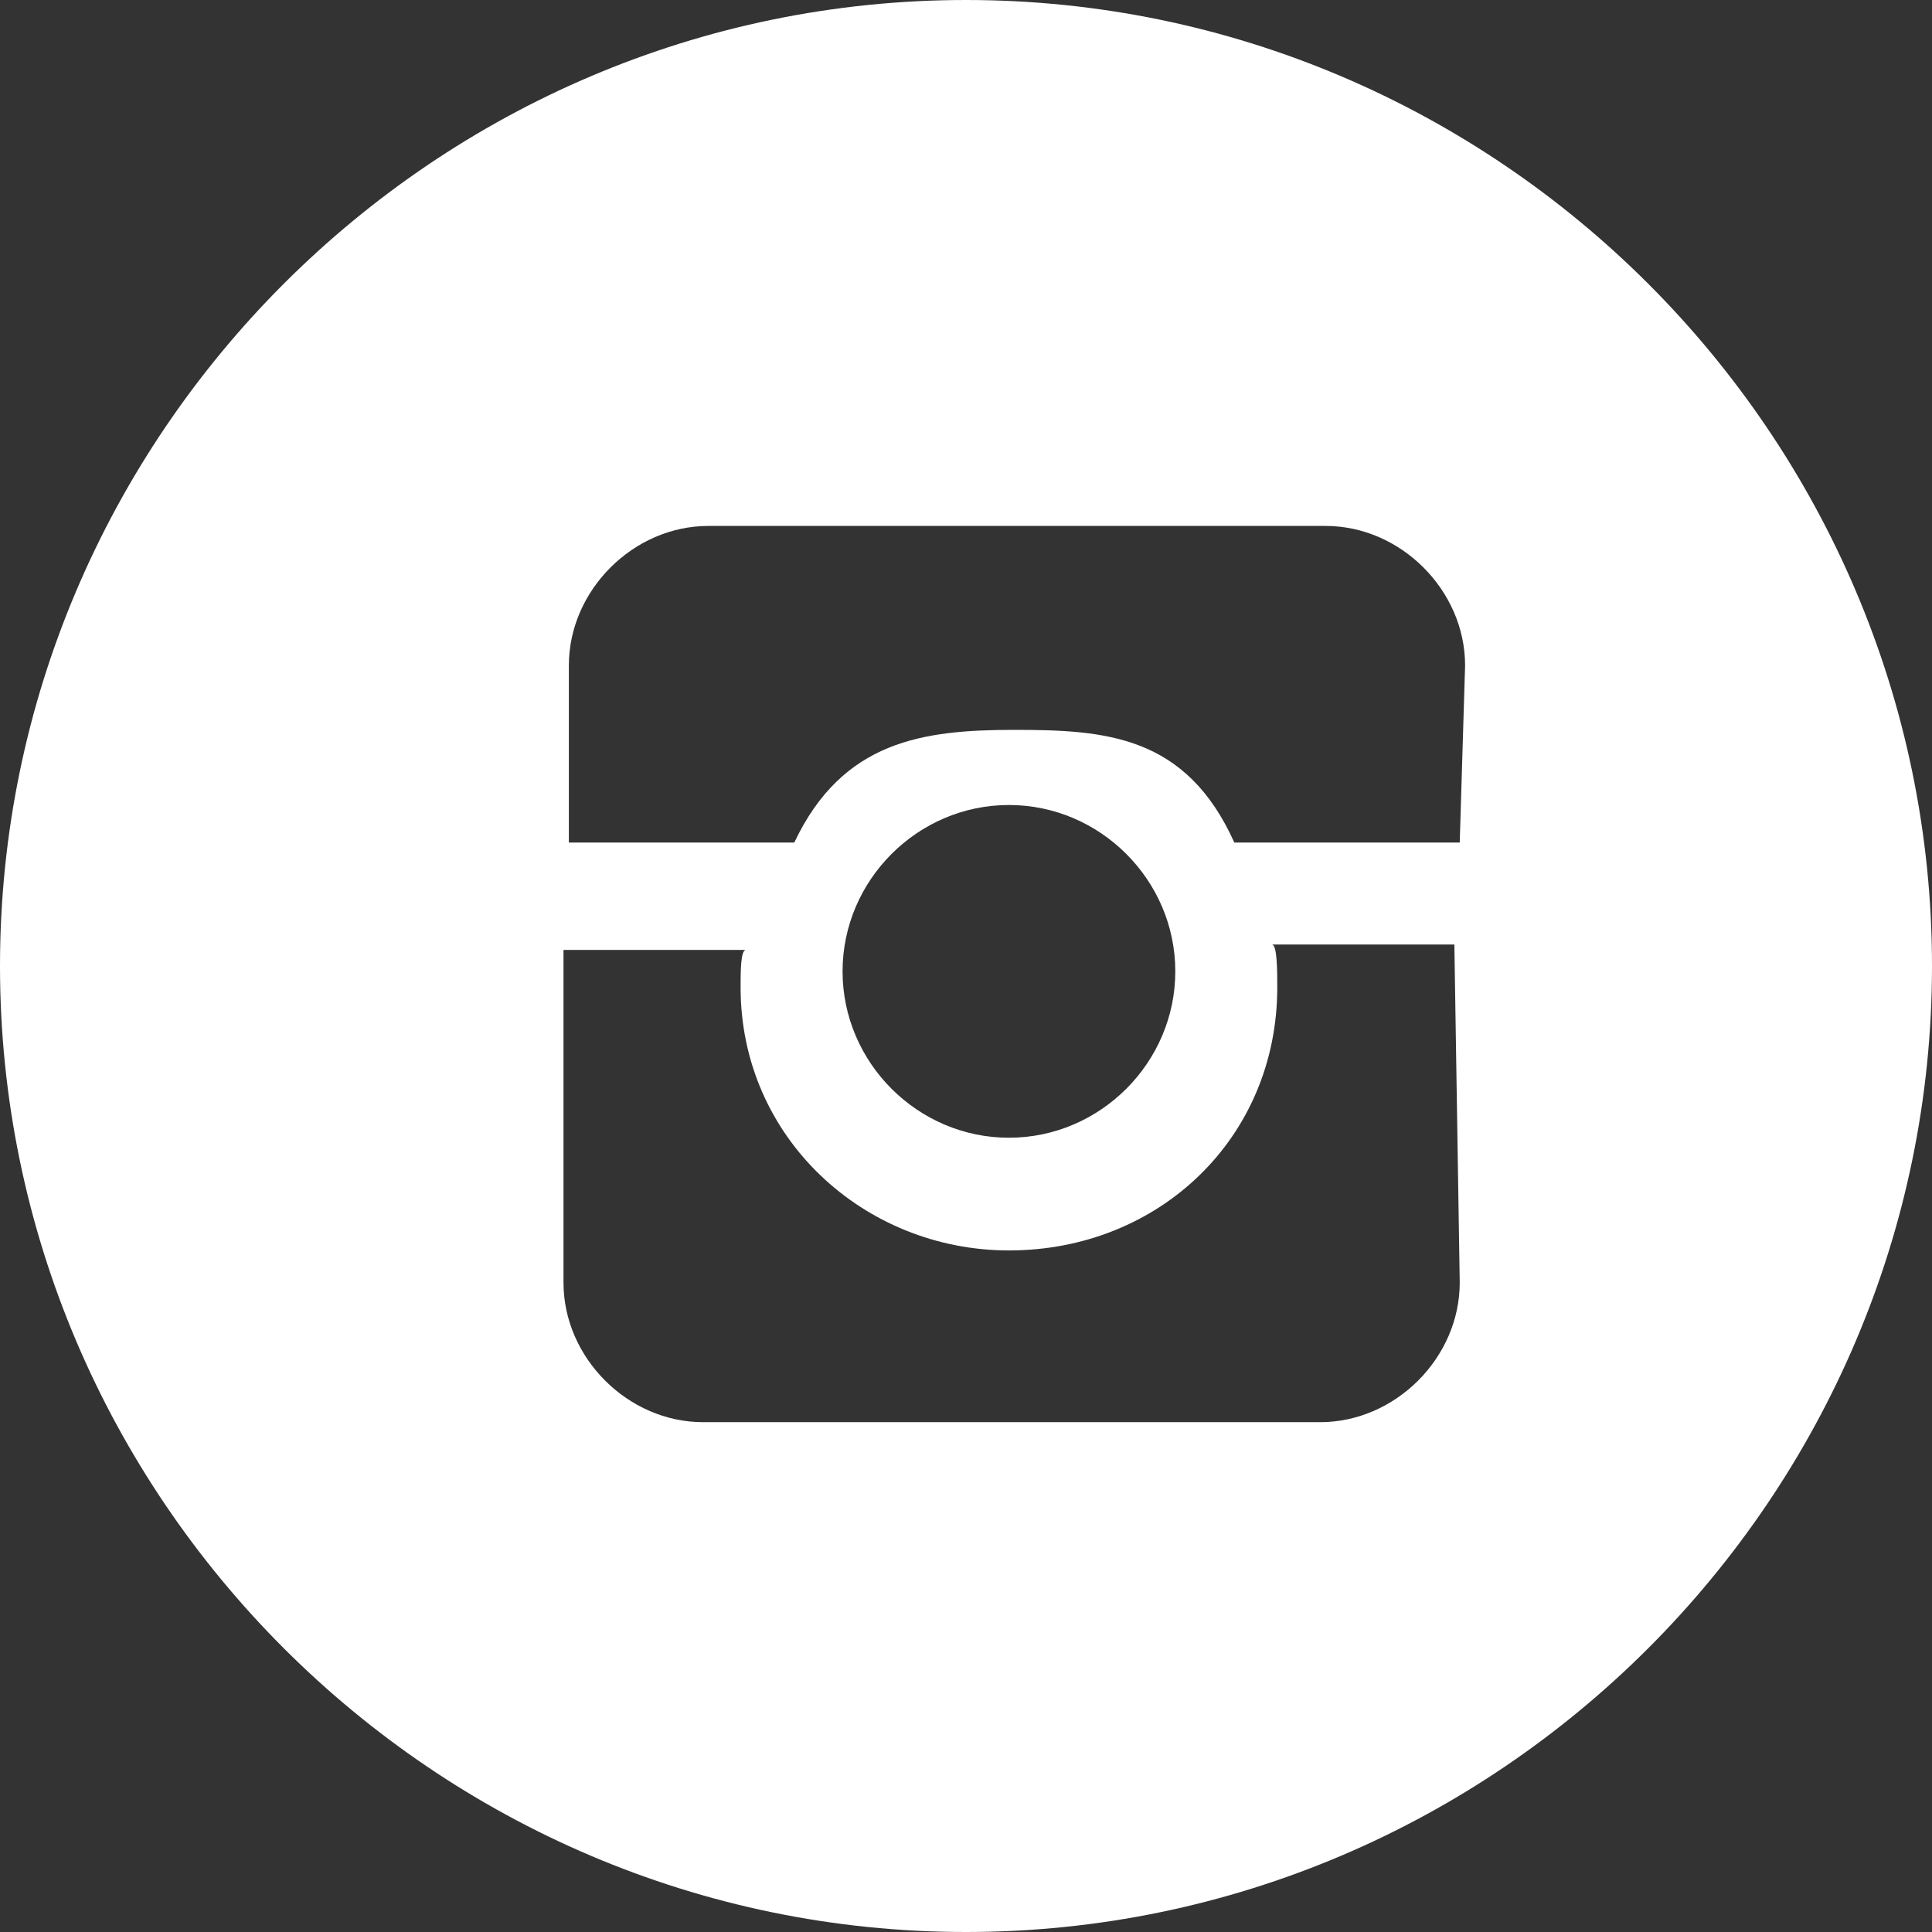 <?xml version="1.0" encoding="utf-8"?>
<!-- Generator: Adobe Illustrator 19.2.1, SVG Export Plug-In . SVG Version: 6.00 Build 0)  -->
<svg version="1.1" id="Слой_1" xmlns="http://www.w3.org/2000/svg" xmlns:xlink="http://www.w3.org/1999/xlink" x="0px" y="0px"
	 viewBox="0 0 36 36" style="enable-background:new 0 0 36 36;" xml:space="preserve">
<rect x="0" y="0" width="36" height="36" fill="#333333" stroke="none"/>
<style type="text/css">
	.st0{fill:#FFFFFF;}
</style>
<path class="st0" d="M18,0C8.1,0,0,8.1,0,18s8.1,18,18,18s18-8.1,18-18S27.9,0,18,0z M27.2,23.9c0,1.4-1.2,2.6-2.6,2.6H13.1
	c-1.4,0-2.6-1.2-2.6-2.6v-6.2h3.4c-0.1,0-0.1,0.4-0.1,0.7c0,2.8,2.3,4.9,5,4.9c2.8,0,5-2.1,5-4.9c0-0.3,0-0.8-0.1-0.8h3.4L27.2,23.9
	L27.2,23.9z M15.7,18.1c0-1.7,1.4-3.1,3.1-3.1s3.1,1.4,3.1,3.1s-1.4,3.1-3.1,3.1C17.1,21.2,15.7,19.8,15.7,18.1z M27.2,15.7H23
	c-0.9-2-2.4-2.1-4.1-2.1s-3.2,0.2-4.1,2.1h-4.2v-3.3c0-1.4,1.2-2.6,2.6-2.6h11.5c1.4,0,2.6,1.2,2.6,2.6L27.2,15.7L27.2,15.7z"/>
</svg>
